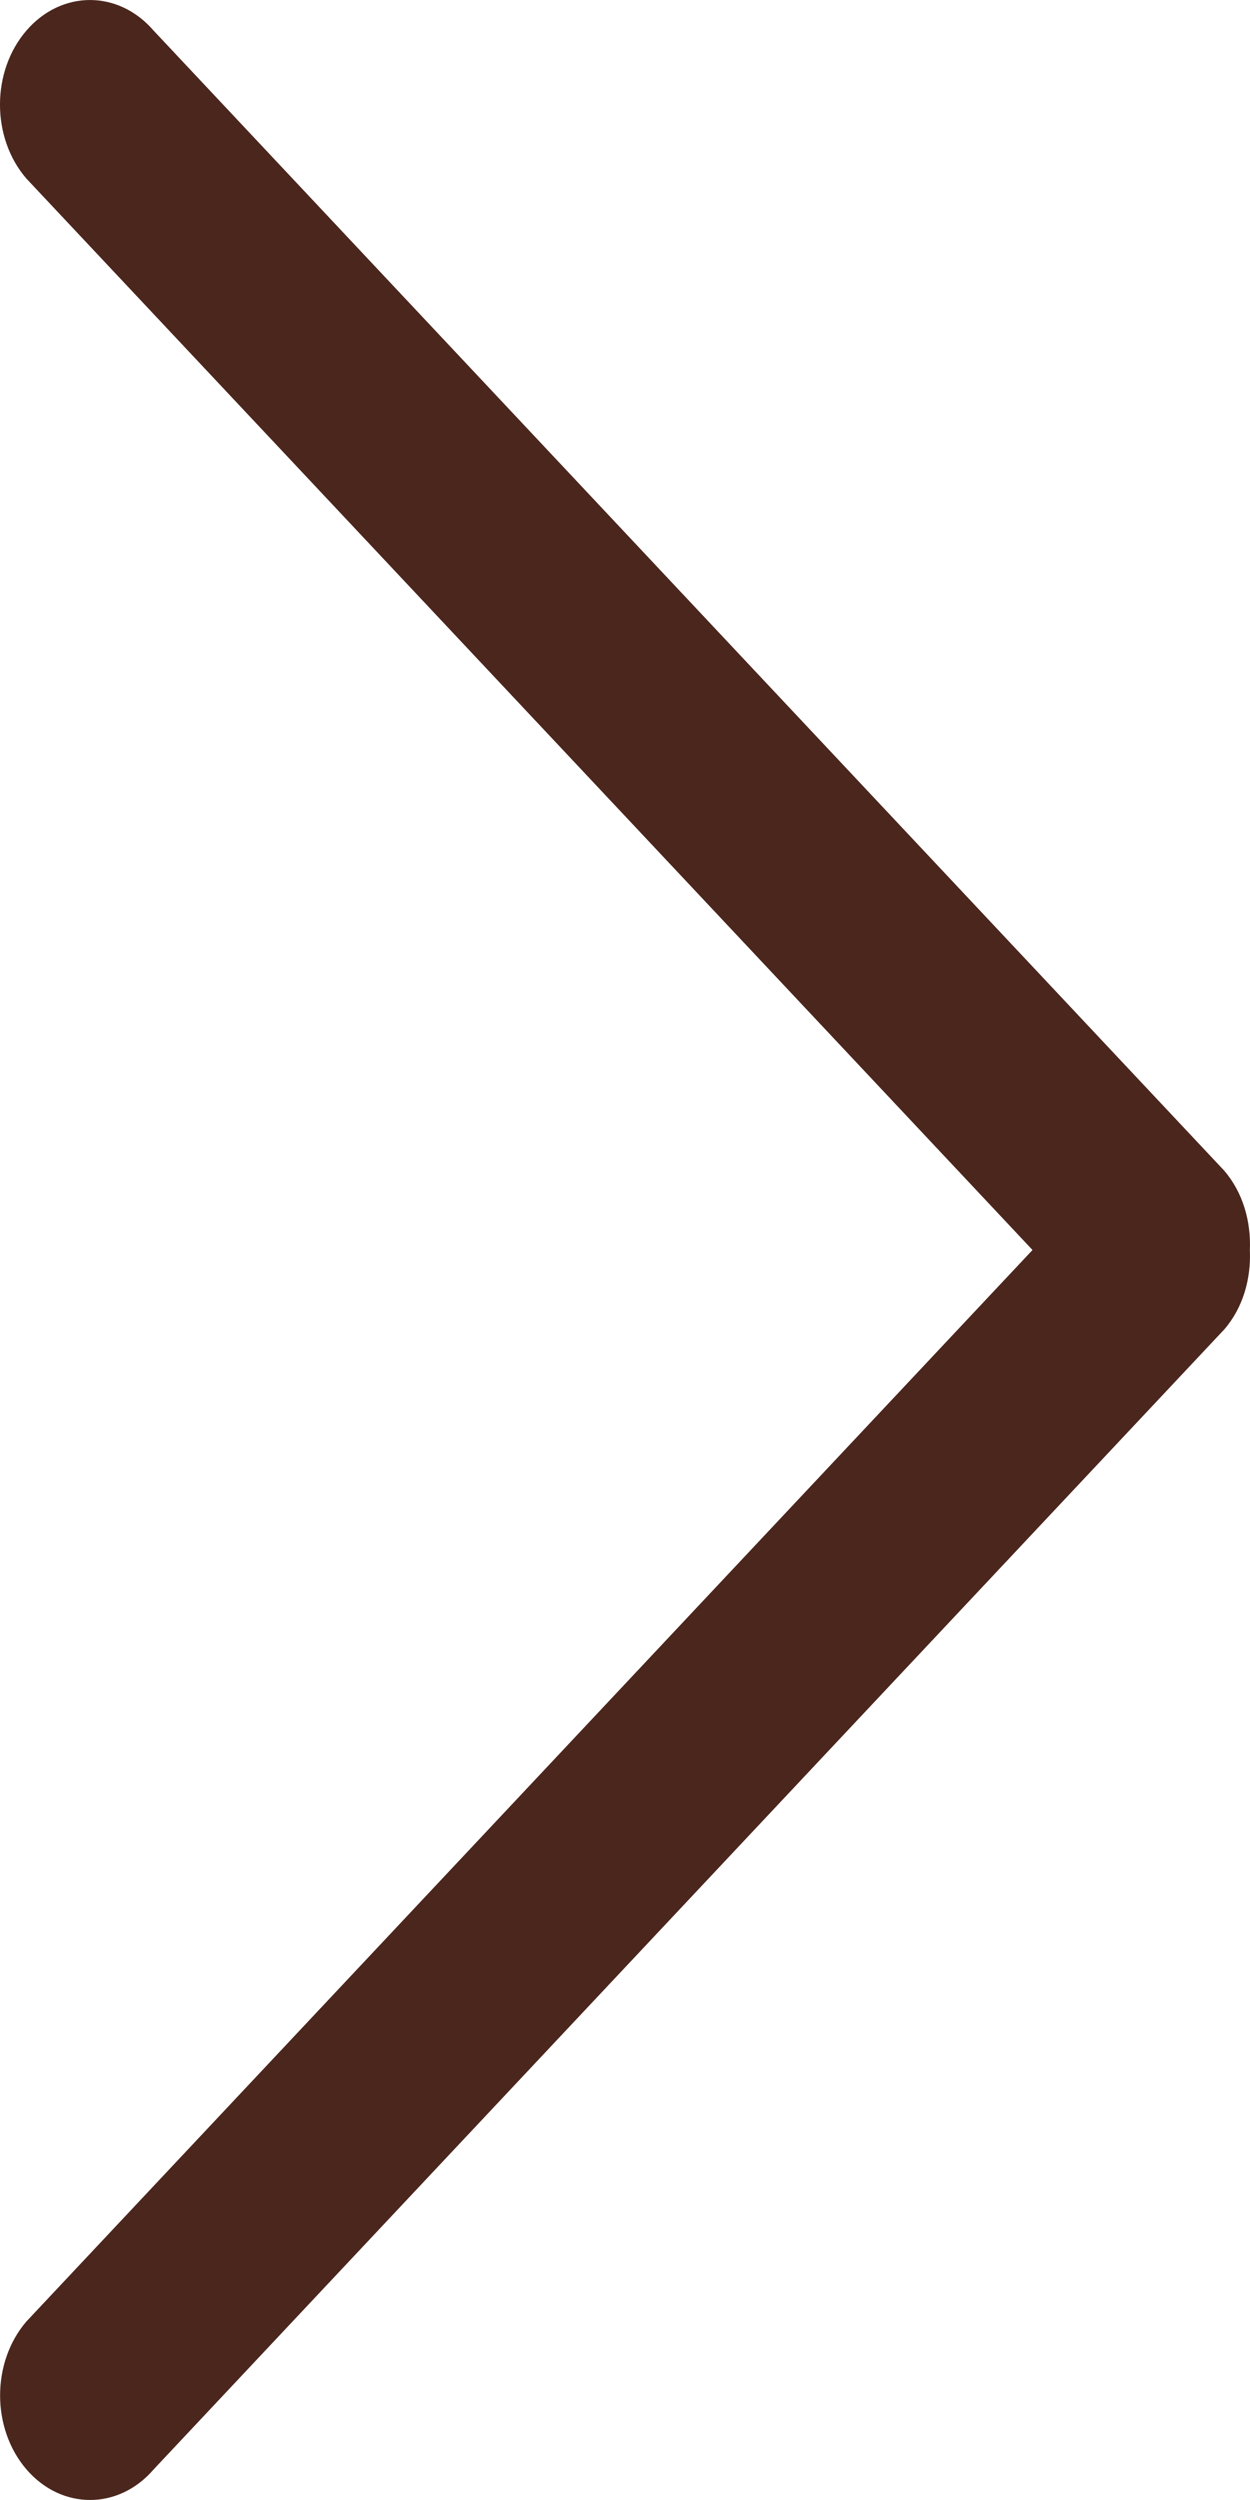 <svg width="20" height="40" viewBox="0 0 20 40" fill="none" xmlns="http://www.w3.org/2000/svg">
<path d="M19.588 18.731L2.458 0.49C1.895 -0.163 0.984 -0.163 0.422 0.49C-0.141 1.144 -0.141 2.204 0.422 2.857L16.52 20L0.423 37.143C-0.139 37.796 -0.139 38.856 0.423 39.51C0.985 40.163 1.897 40.163 2.459 39.51L19.59 21.269C19.89 20.92 20.018 20.459 19.998 20.002C20.017 19.543 19.888 19.081 19.588 18.731Z" fill="#4B261D"/>
</svg>
